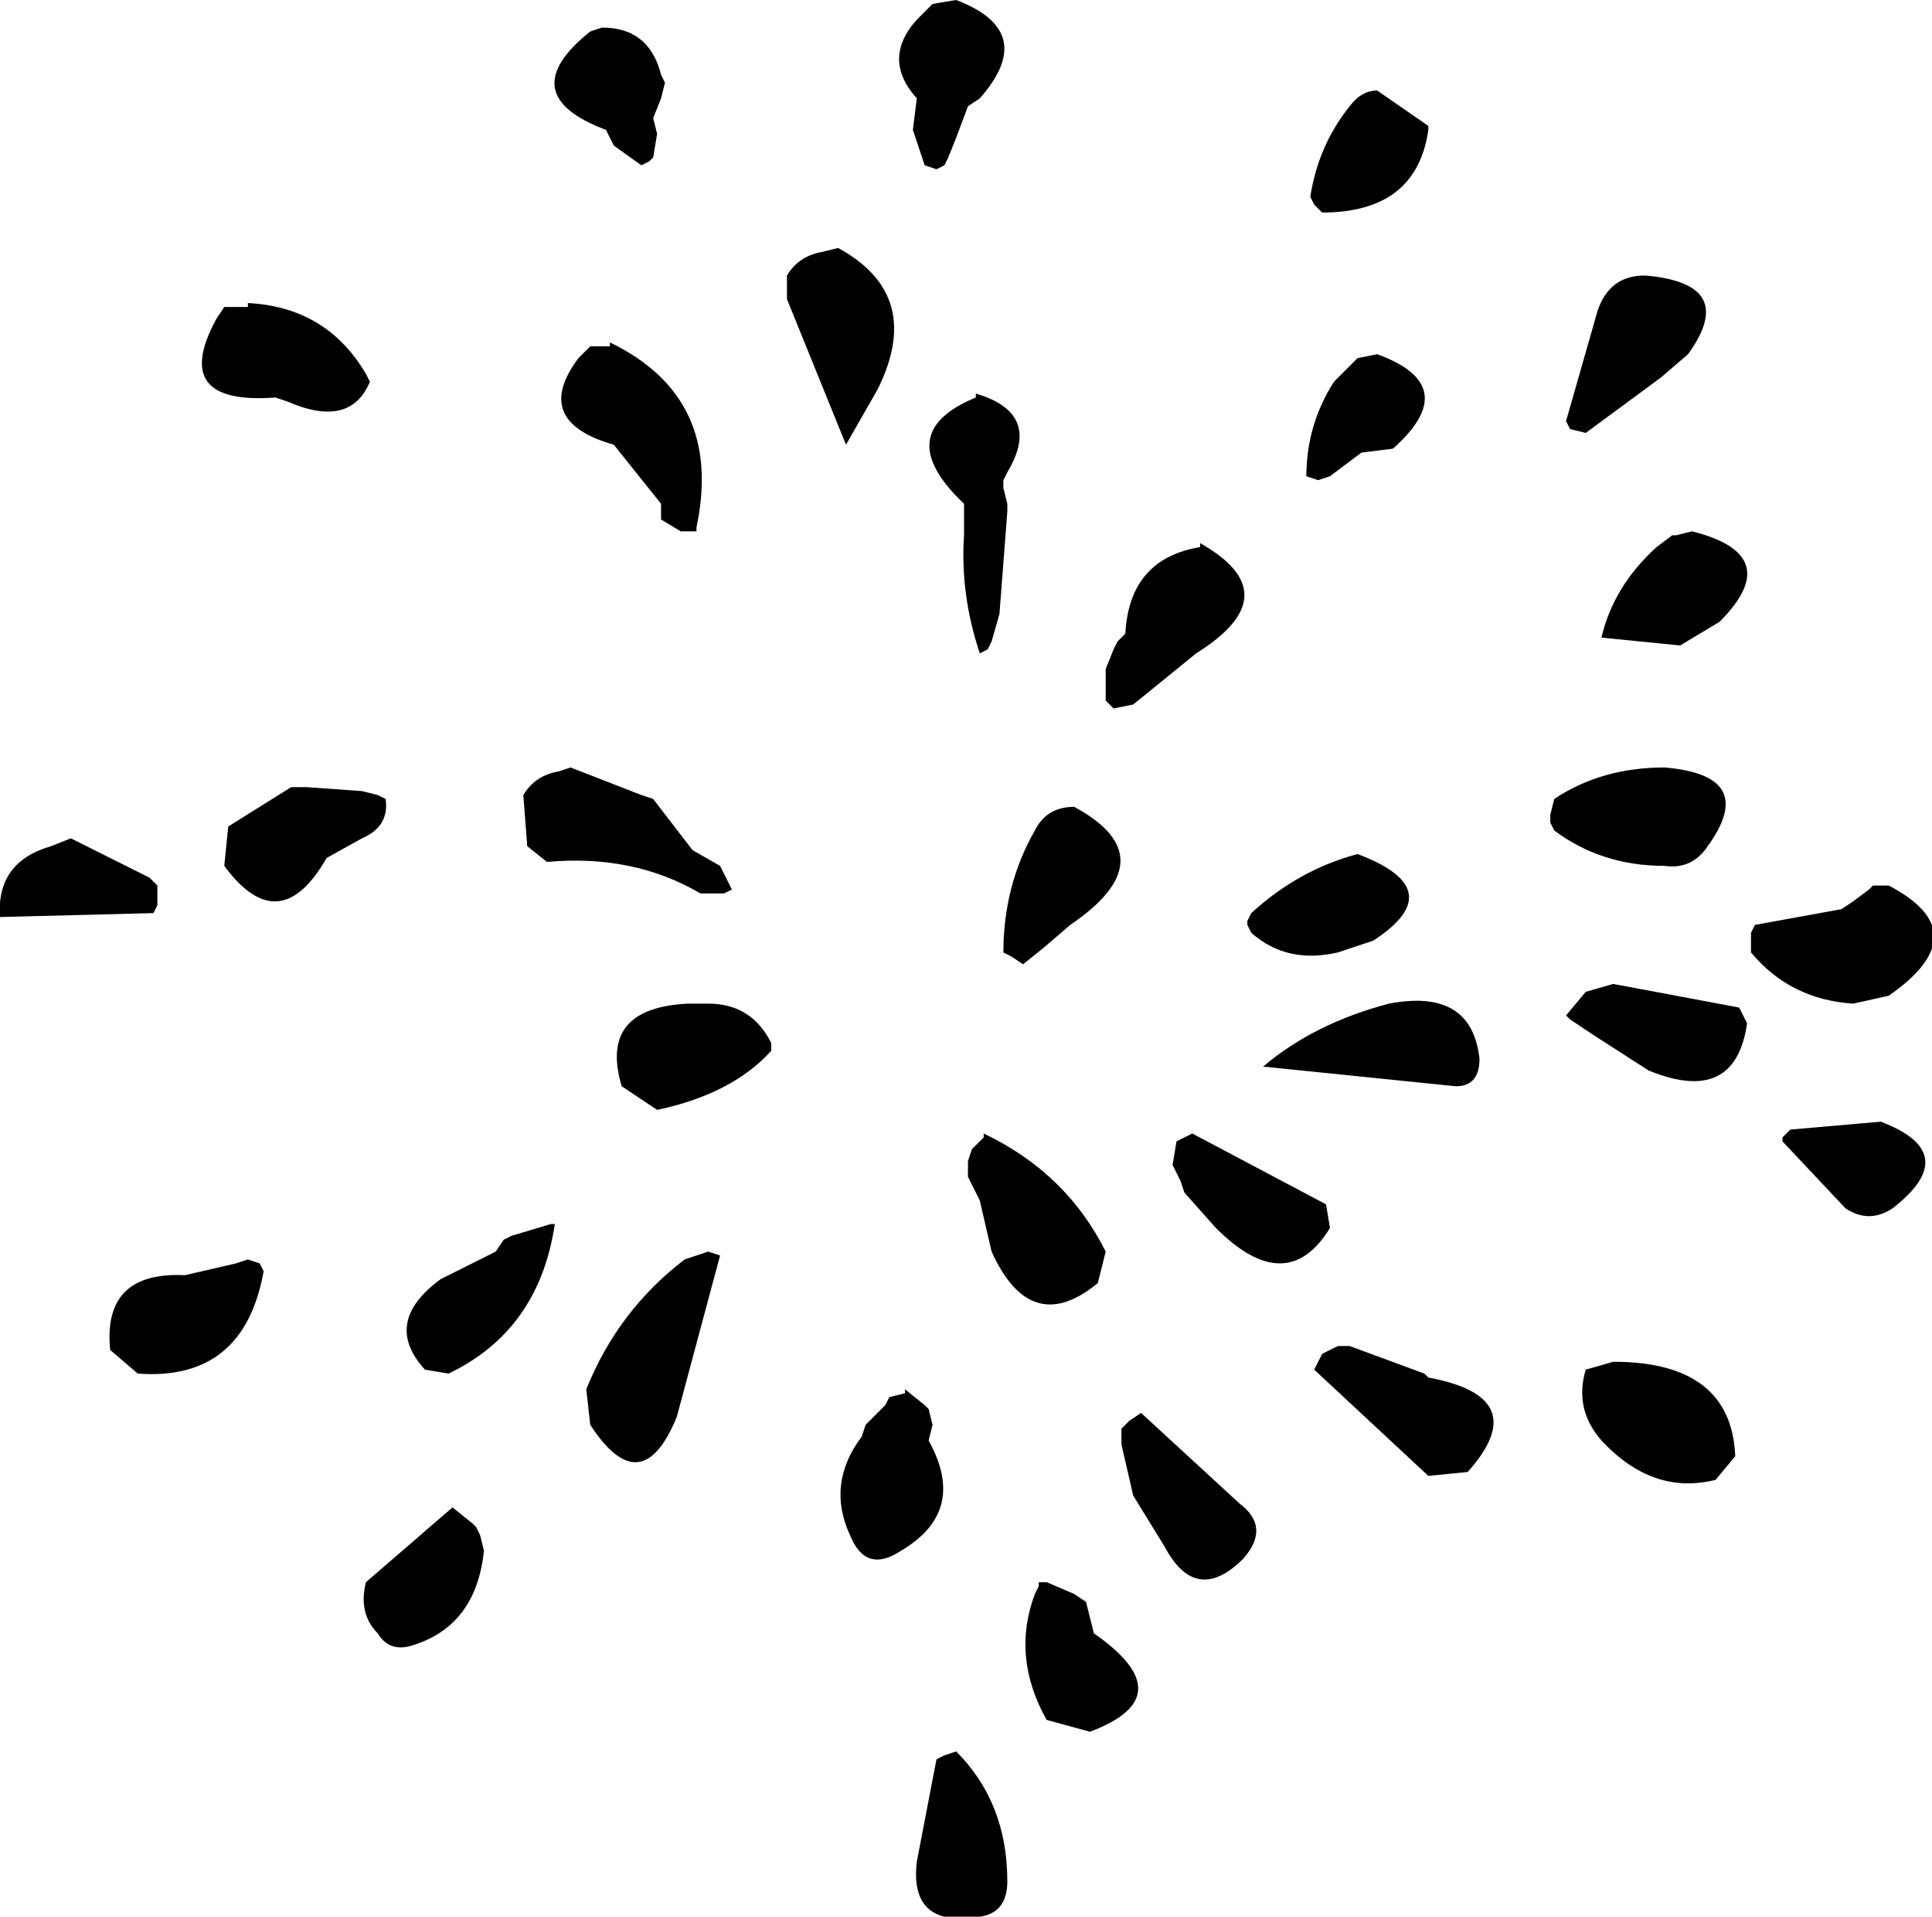 <?xml version="1.0" encoding="UTF-8" standalone="no"?>
<svg xmlns:xlink="http://www.w3.org/1999/xlink" height="24.35px" width="24.55px" xmlns="http://www.w3.org/2000/svg">
  <g transform="matrix(1.0, 0.0, 0.0, 1.0, 11.75, 14.55)">
    <path d="M0.4 -14.55 Q1.45 -14.15 0.7 -13.3 L0.55 -13.2 0.4 -12.8 0.3 -12.55 0.25 -12.45 0.15 -12.4 0.0 -12.45 -0.15 -12.9 -0.1 -13.3 Q-0.55 -13.8 -0.1 -14.3 L0.1 -14.5 0.4 -14.55 M9.15 -11.05 Q10.35 -10.95 9.7 -10.05 L9.35 -9.75 8.4 -9.05 8.2 -9.1 8.15 -9.2 8.55 -10.6 Q8.7 -11.05 9.15 -11.05 M6.4 -12.9 Q6.25 -11.85 5.05 -11.85 L4.95 -11.95 4.9 -12.05 Q5.0 -12.7 5.4 -13.2 5.55 -13.4 5.75 -13.4 L6.4 -12.95 6.4 -12.9 M5.75 -10.05 Q6.85 -9.65 5.95 -8.85 L5.55 -8.8 5.15 -8.5 5.0 -8.45 4.85 -8.5 Q4.85 -9.15 5.2 -9.7 L5.5 -10.0 5.75 -10.05 M9.75 -7.8 Q10.95 -7.5 10.1 -6.65 L9.6 -6.35 8.6 -6.45 Q8.75 -7.1 9.3 -7.6 L9.5 -7.75 9.55 -7.75 9.75 -7.8 M1.0 -8.35 L1.05 -8.15 1.05 -8.05 0.95 -6.75 0.85 -6.4 0.8 -6.3 0.7 -6.25 Q0.45 -7.0 0.5 -7.75 L0.5 -8.15 Q-0.45 -9.05 0.65 -9.5 L0.65 -9.55 Q1.5 -9.3 1.05 -8.55 L1.0 -8.45 1.0 -8.35 M3.5 -7.65 Q4.65 -7.0 3.45 -6.25 L2.65 -5.6 2.4 -5.55 2.3 -5.65 2.3 -6.05 2.4 -6.3 2.45 -6.4 2.55 -6.5 Q2.6 -7.45 3.5 -7.6 L3.5 -7.65 M1.0 -2.45 Q1.0 -3.3 1.4 -4.0 1.55 -4.3 1.9 -4.3 3.1 -3.65 1.85 -2.8 L1.5 -2.5 1.25 -2.3 1.1 -2.4 1.0 -2.45 M4.1 -2.8 L4.1 -2.85 4.15 -2.95 Q4.75 -3.5 5.5 -3.7 6.7 -3.25 5.7 -2.6 L5.25 -2.45 Q4.6 -2.3 4.15 -2.7 L4.1 -2.8 M9.4 -4.8 Q10.6 -4.7 9.95 -3.8 9.75 -3.5 9.4 -3.55 8.6 -3.55 8.0 -4.0 L7.95 -4.1 7.95 -4.2 8.0 -4.4 Q8.6 -4.8 9.4 -4.8 M8.15 -1.65 L8.4 -1.95 8.75 -2.05 10.35 -1.75 10.45 -1.55 Q10.3 -0.5 9.2 -0.95 L8.5 -1.4 8.2 -1.6 8.15 -1.65 M11.8 -3.1 L12.0 -3.25 12.05 -3.3 12.25 -3.3 Q13.4 -2.7 12.25 -1.9 L11.8 -1.8 Q11.0 -1.85 10.5 -2.45 L10.5 -2.55 10.5 -2.7 10.55 -2.8 11.65 -3.0 11.8 -3.1 M10.9 -0.1 L11.0 -0.2 12.15 -0.3 Q13.2 0.1 12.3 0.8 12.0 1.0 11.7 0.8 L10.9 -0.05 10.9 -0.1 M6.75 -0.75 L4.3 -1.0 Q4.95 -1.55 5.9 -1.8 6.95 -2.0 7.05 -1.1 7.05 -0.75 6.75 -0.75 M6.4 4.2 L4.95 2.85 5.0 2.75 5.05 2.65 5.15 2.6 5.25 2.55 5.4 2.55 6.35 2.9 6.4 2.95 Q7.75 3.2 6.9 4.15 L6.4 4.2 M8.4 2.85 L8.75 2.75 Q10.25 2.75 10.3 3.95 L10.05 4.25 Q9.25 4.45 8.6 3.75 8.25 3.35 8.4 2.85 M3.4 -0.15 L5.1 0.75 5.15 1.05 Q4.6 1.95 3.7 1.05 L3.3 0.6 3.25 0.45 3.15 0.25 3.2 -0.05 3.4 -0.15 M0.6 0.05 L0.7 -0.05 0.75 -0.1 0.75 -0.15 Q1.8 0.35 2.3 1.35 L2.2 1.75 Q1.35 2.45 0.85 1.35 L0.7 0.7 0.55 0.4 0.55 0.2 0.6 0.05 M2.5 3.6 L2.6 3.5 2.75 3.4 4.0 4.55 Q4.4 4.85 4.05 5.25 3.45 5.85 3.05 5.1 L2.65 4.45 2.5 3.8 2.5 3.6 M2.1 6.0 L2.15 6.2 Q3.3 7.0 2.1 7.45 L1.55 7.3 Q1.1 6.5 1.4 5.7 L1.45 5.6 1.45 5.55 1.5 5.55 1.55 5.55 1.9 5.7 2.05 5.8 2.1 6.0 M0.7 9.8 Q-0.2 9.95 -0.1 9.1 L0.15 7.8 0.25 7.75 0.4 7.7 Q1.05 8.35 1.05 9.35 1.05 9.75 0.7 9.8 M-4.1 -14.2 Q-3.5 -14.2 -3.35 -13.6 L-3.3 -13.5 -3.35 -13.3 -3.45 -13.05 -3.4 -12.85 -3.45 -12.55 -3.5 -12.5 -3.6 -12.45 -3.95 -12.7 -4.05 -12.9 Q-5.25 -13.35 -4.25 -14.15 L-4.1 -14.2 M-11.1 -3.8 L-10.85 -3.9 -9.85 -3.4 -9.75 -3.3 -9.75 -3.2 -9.75 -3.05 -9.8 -2.95 -11.75 -2.9 Q-11.8 -3.6 -11.1 -3.8 M-1.75 -11.05 Q-1.6 -11.3 -1.3 -11.35 L-1.1 -11.4 Q0.0 -10.8 -0.6 -9.6 L-1.0 -8.9 -1.75 -10.75 -1.75 -11.05 M-4.0 -10.15 L-4.0 -10.2 Q-2.55 -9.5 -2.9 -7.85 L-2.9 -7.8 -3.1 -7.8 -3.35 -7.95 -3.35 -8.05 -3.35 -8.15 -3.75 -8.65 -3.95 -8.9 Q-5.0 -9.2 -4.4 -10.0 L-4.25 -10.15 -4.0 -10.15 M-8.1 -9.45 L-8.25 -9.5 Q-9.6 -9.4 -9.0 -10.5 L-8.9 -10.65 -8.6 -10.65 -8.6 -10.7 Q-7.6 -10.65 -7.1 -9.8 L-7.05 -9.7 Q-7.3 -9.1 -8.1 -9.45 M-6.95 -4.45 L-6.85 -4.4 Q-6.8 -4.05 -7.15 -3.9 L-7.6 -3.65 Q-8.2 -2.6 -8.9 -3.55 L-8.85 -4.05 -8.05 -4.55 -7.85 -4.55 -7.15 -4.5 -6.95 -4.45 M-5.1 -4.45 Q-4.95 -4.7 -4.65 -4.75 L-4.5 -4.8 -3.6 -4.45 -3.45 -4.4 -2.95 -3.75 -2.6 -3.55 -2.55 -3.45 -2.45 -3.25 -2.55 -3.2 -2.85 -3.2 Q-3.7 -3.7 -4.8 -3.6 L-5.05 -3.8 -5.1 -4.45 M-2.75 -1.8 Q-2.2 -1.8 -1.95 -1.3 L-1.95 -1.2 Q-2.45 -0.65 -3.4 -0.45 L-3.85 -0.75 Q-4.15 -1.75 -3.0 -1.8 L-2.75 -1.8 M-2.6 1.4 L-3.15 3.45 Q-3.6 4.55 -4.25 3.55 L-4.3 3.1 Q-3.9 2.1 -3.05 1.45 L-2.75 1.35 -2.6 1.4 M-4.7 1.0 Q-4.9 2.35 -6.05 2.9 L-6.35 2.85 Q-6.9 2.25 -6.15 1.7 L-5.45 1.35 -5.35 1.2 -5.25 1.15 -4.75 1.0 -4.7 1.0 M-0.45 3.2 L-0.25 3.15 -0.25 3.1 0.0 3.3 0.05 3.35 0.1 3.55 0.05 3.75 Q0.55 4.65 -0.3 5.15 -0.75 5.45 -0.95 4.95 -1.25 4.3 -0.8 3.7 L-0.75 3.55 -0.5 3.3 -0.45 3.2 M-8.6 1.45 L-8.45 1.5 -8.4 1.6 Q-8.65 3.0 -10.0 2.9 L-10.35 2.6 Q-10.45 1.6 -9.4 1.65 L-8.75 1.5 -8.6 1.45 M-5.65 4.95 L-5.6 5.15 Q-5.7 6.1 -6.5 6.35 -6.8 6.45 -6.95 6.2 -7.2 5.95 -7.1 5.55 L-6.0 4.6 -5.75 4.8 -5.7 4.85 -5.65 4.95" fill="#000000" fill-rule="evenodd" stroke="none"/>
  </g>
</svg>
